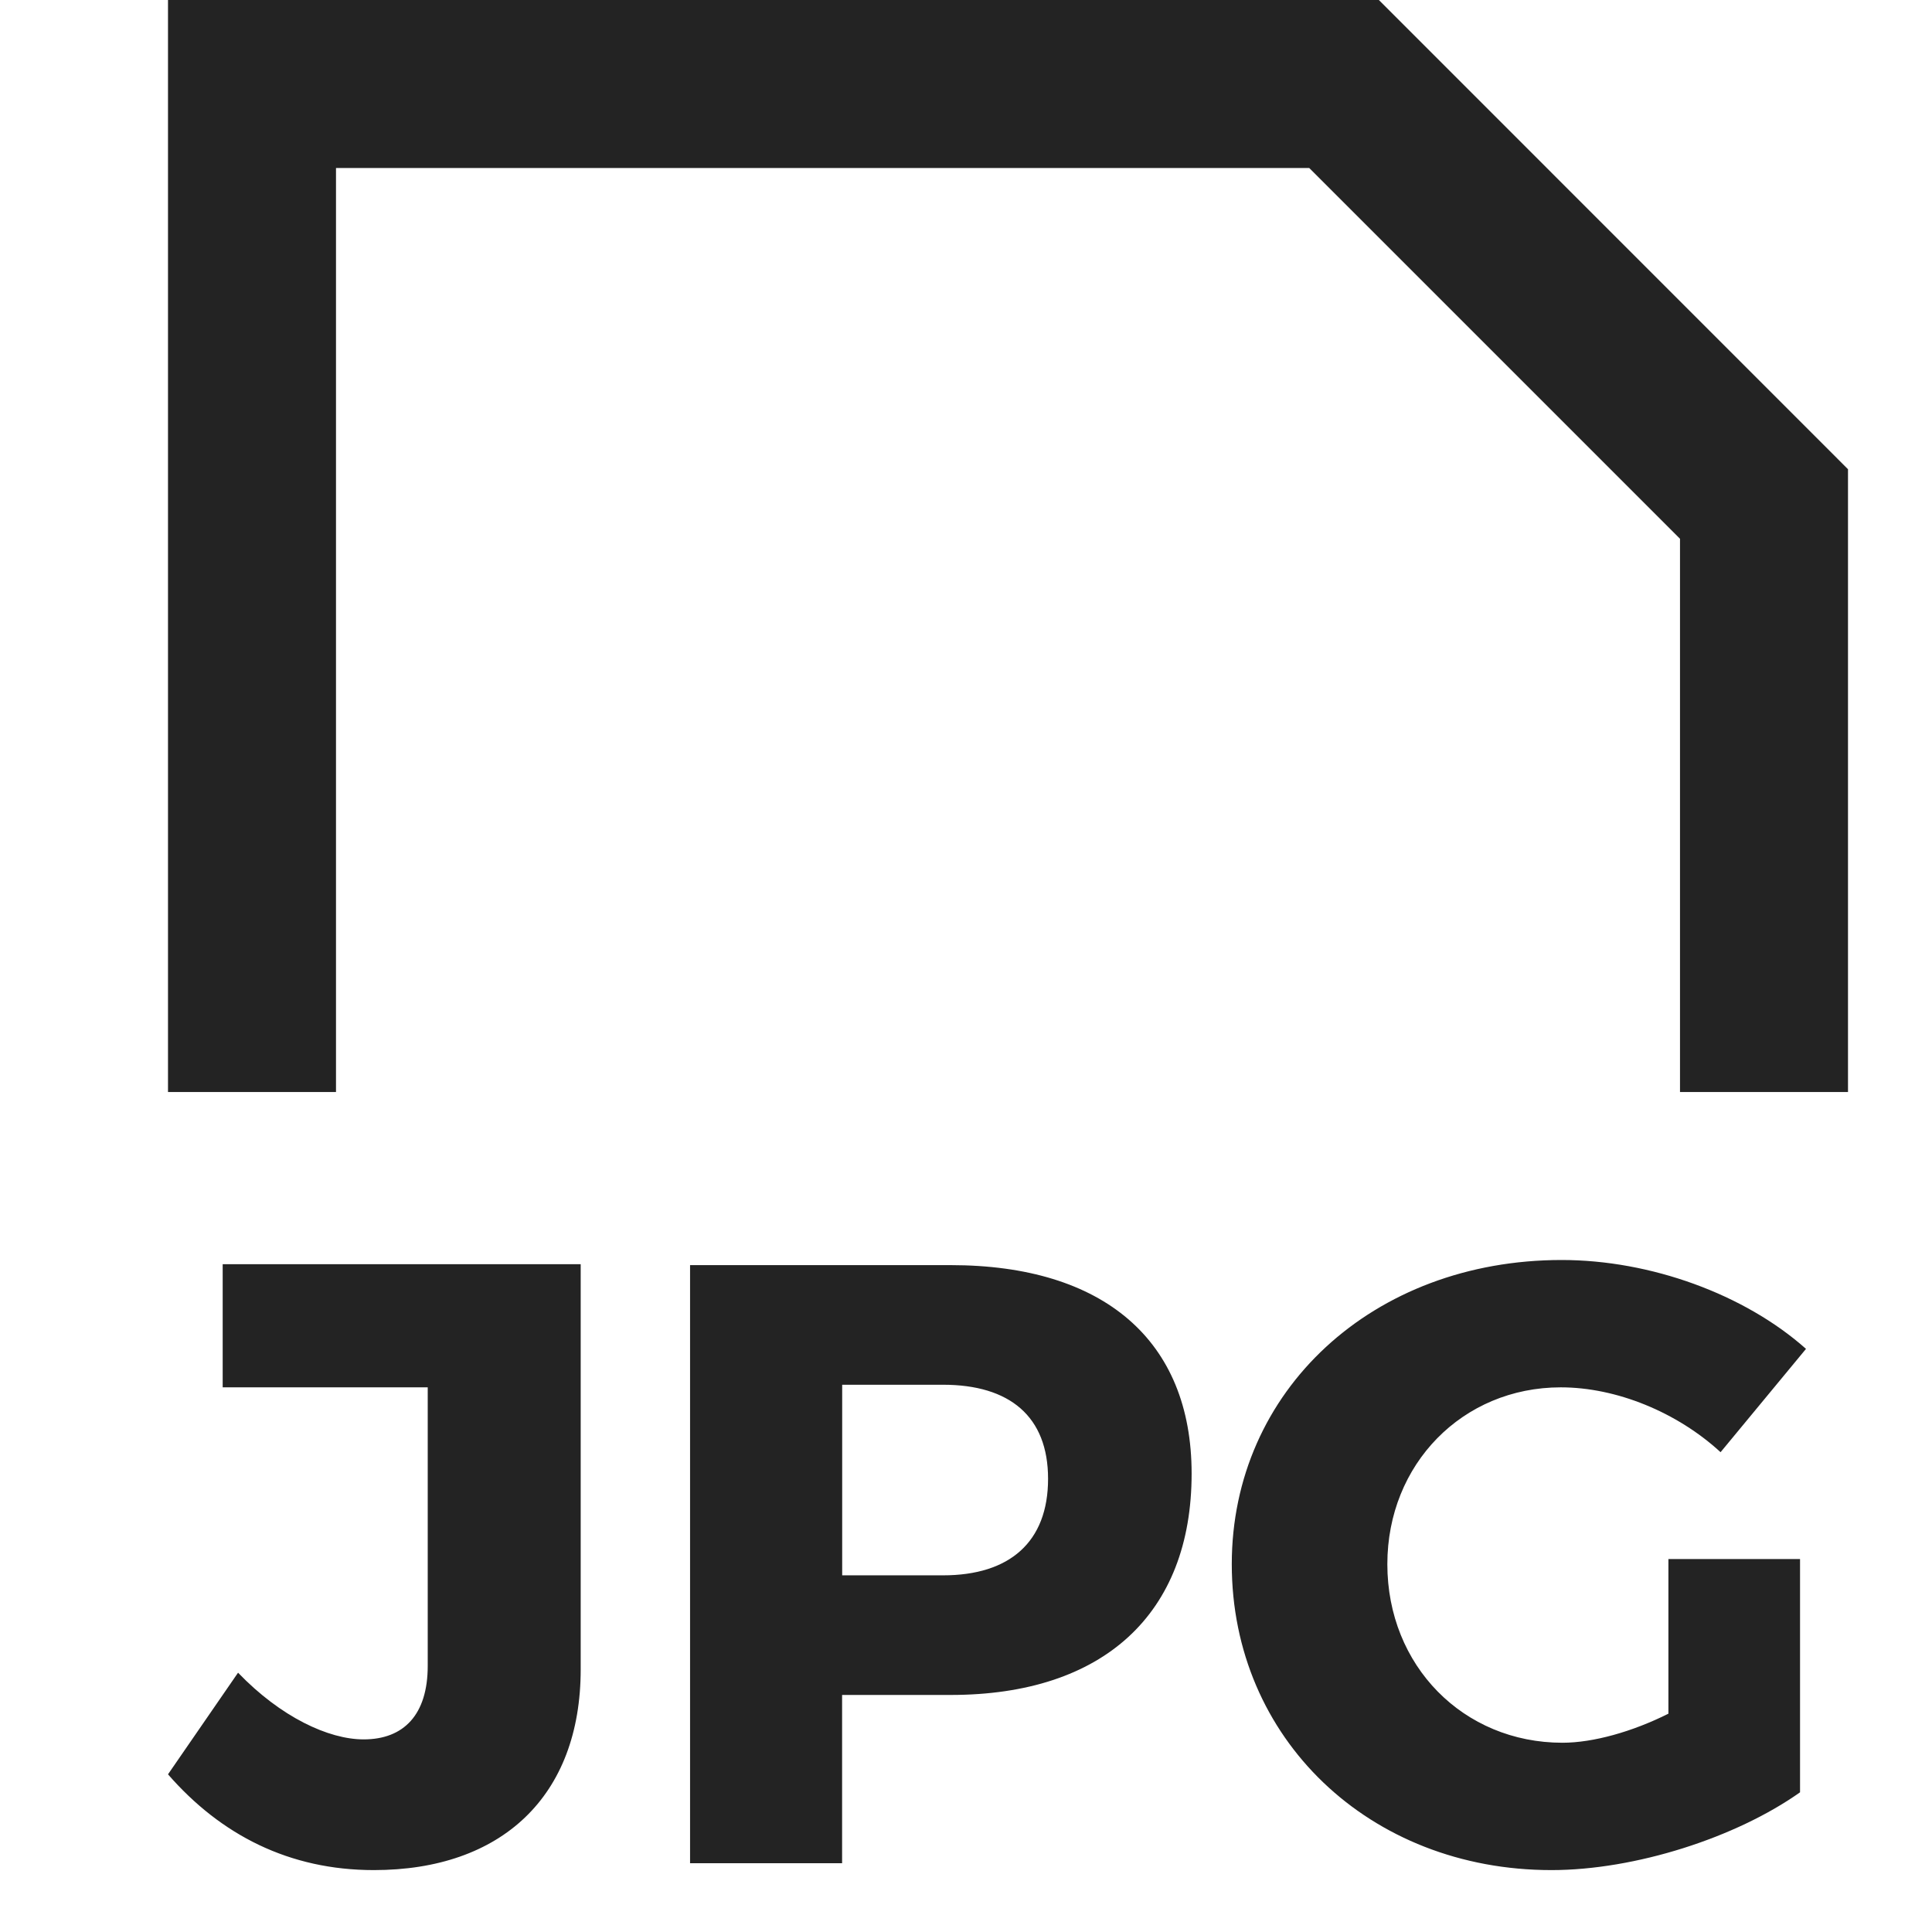 <svg width="23px" height="23px" viewBox="0 0 23 23" xmlns="http://www.w3.org/2000/svg">
    <title>
        file-jpg
    </title>
    <path d="M6.913 15.05H2.651v1.466h2.441v3.316c0 .58-.284.875-.763.875-.417 0-.986-.265-1.495-.794L2 21.123c.63.723 1.444 1.14 2.451 1.14 1.516 0 2.462-.875 2.462-2.39V15.05zm1.302.011v7.12h1.81v-2.003h1.293c1.82 0 2.868-.967 2.868-2.635 0-1.587-1.048-2.482-2.868-2.482H8.215zm1.81 1.424h1.201c.794 0 1.251.377 1.251 1.12 0 .752-.457 1.149-1.25 1.149h-1.201v-2.269zm9.837 2.075h1.567v2.777c-.763.54-1.963.926-2.96.926-2.167 0-3.805-1.567-3.805-3.642 0-2.065 1.679-3.621 3.927-3.621 1.058 0 2.177.407 2.909 1.058l-1.017 1.23c-.519-.477-1.241-.772-1.902-.772-1.17 0-2.065.915-2.065 2.105 0 1.21.905 2.126 2.085 2.126.366 0 .834-.132 1.261-.346v-1.84zM15.586 2H4v11H2V0h14.415L22 5.586V13h-2V6.414L15.586 2z" fill="#232323" fill-rule="evenodd"/>
</svg>
